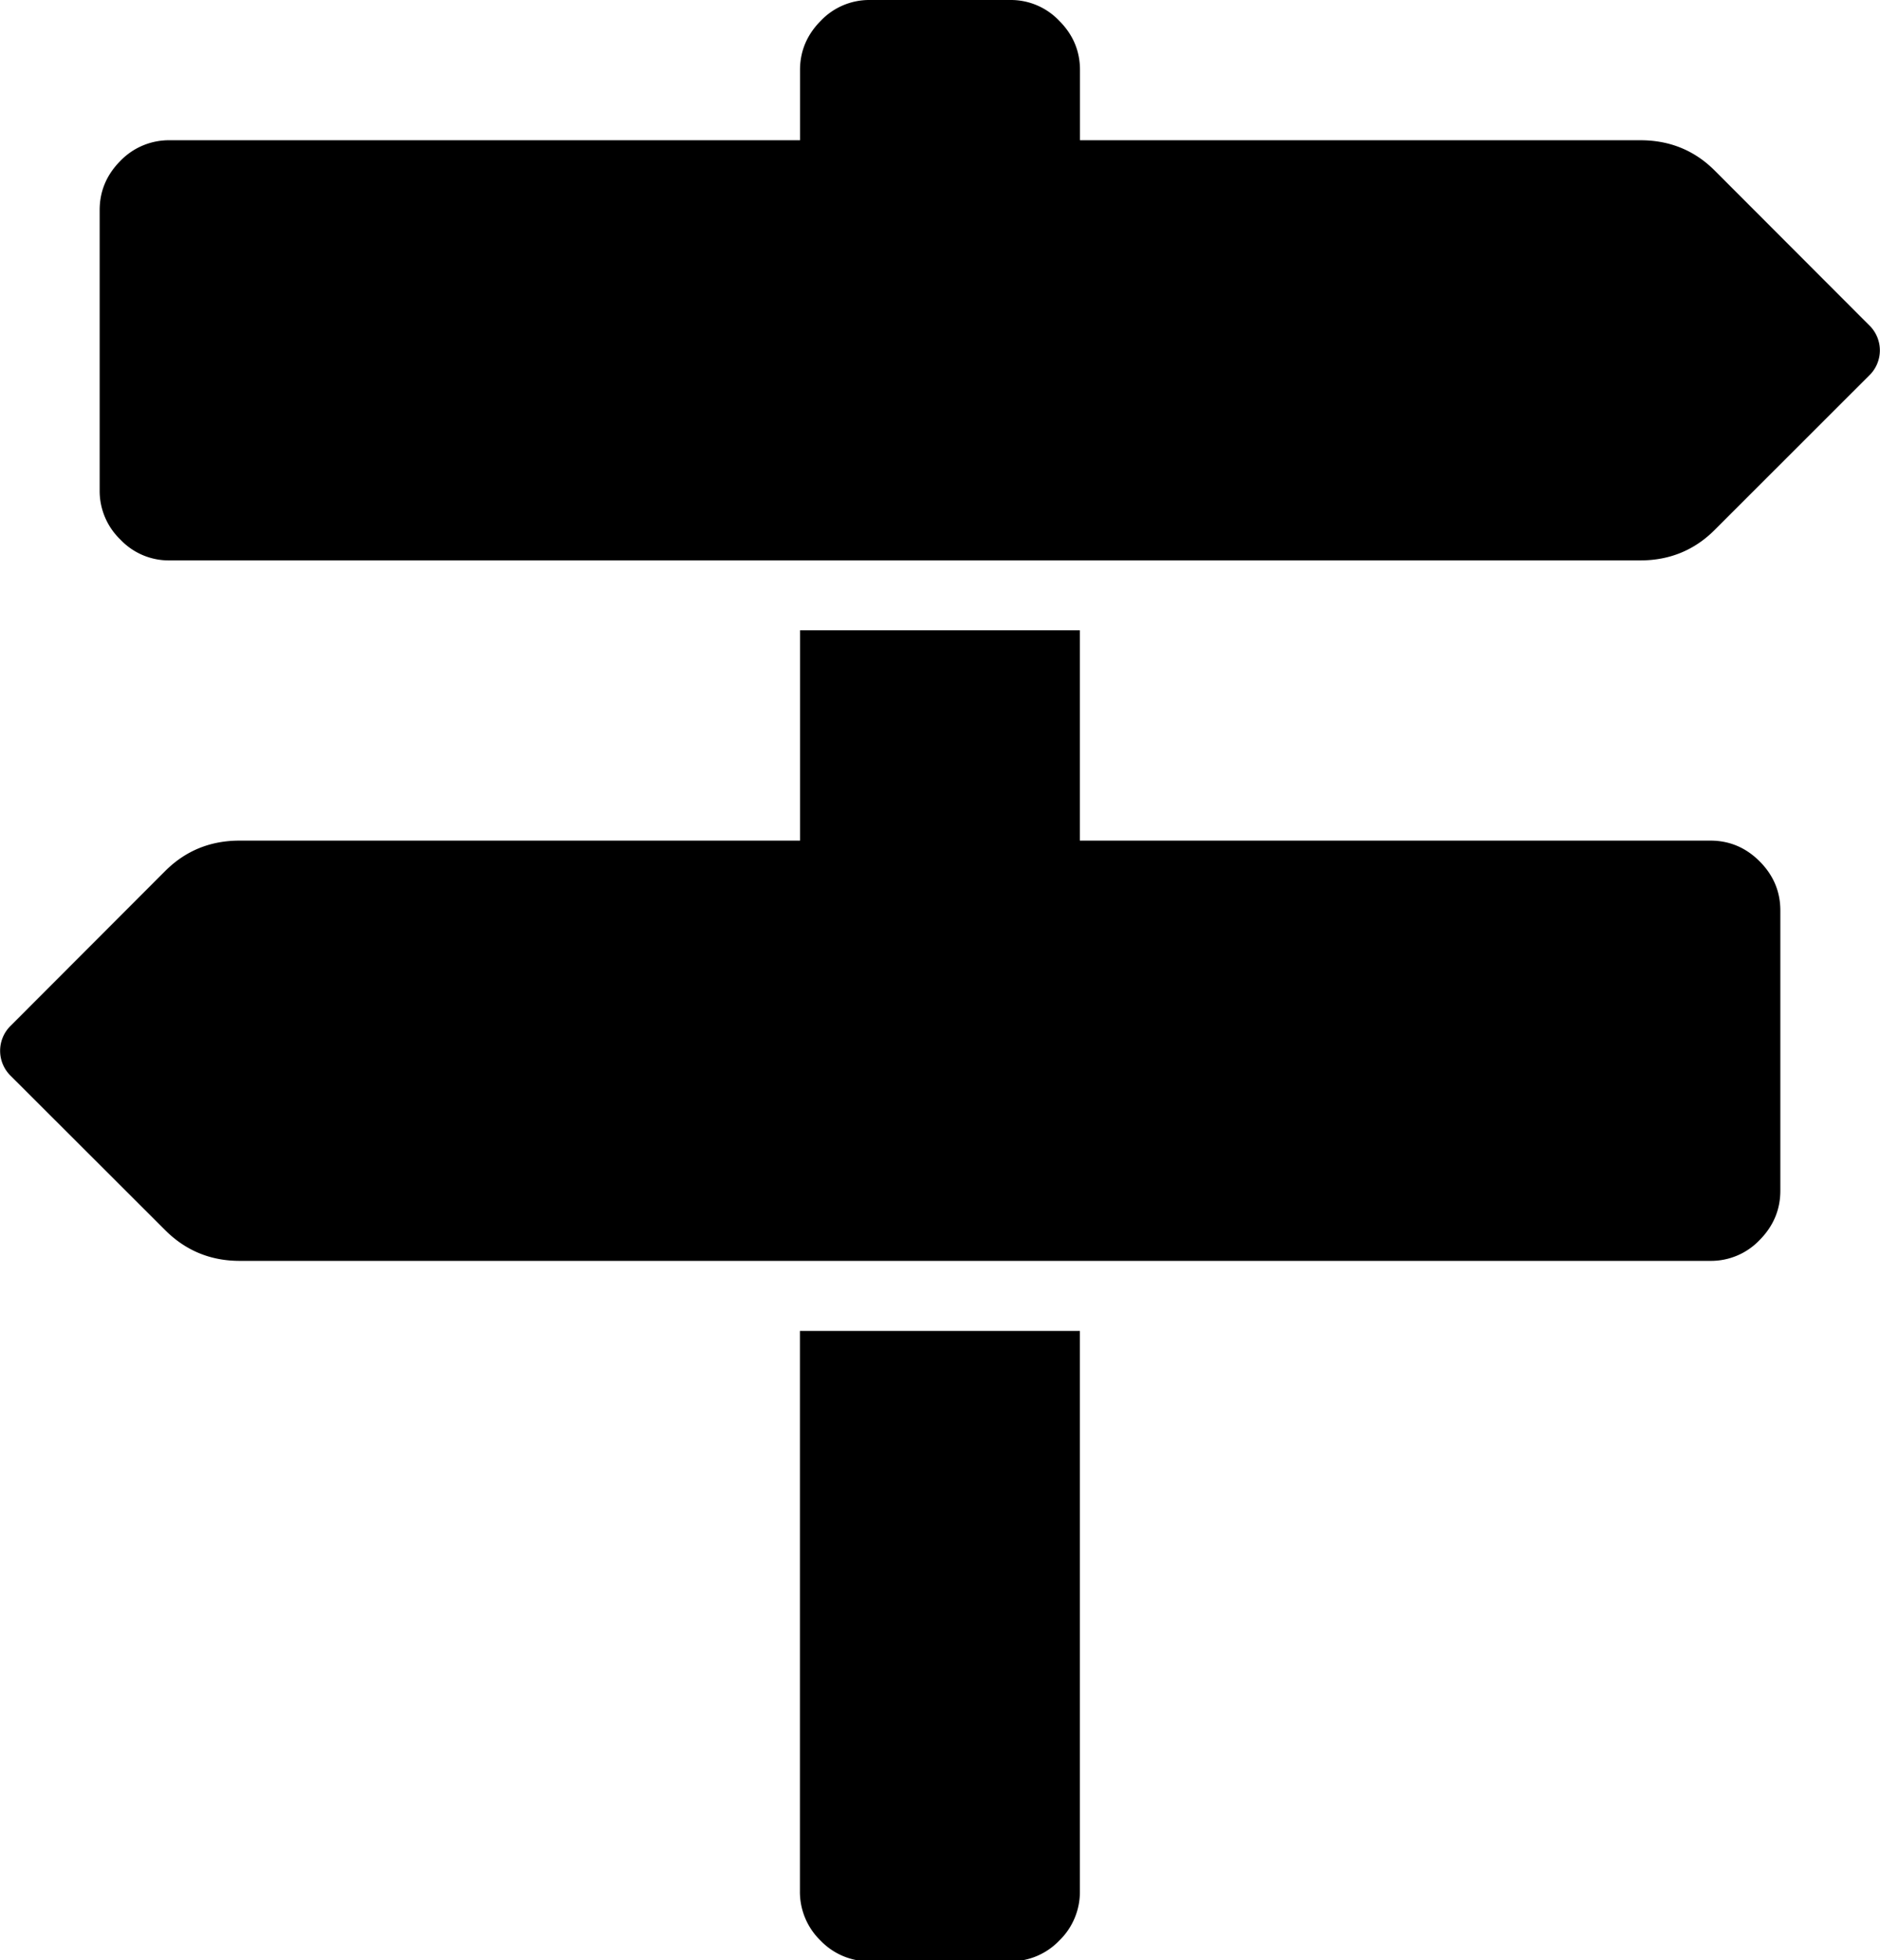 <svg xmlns="http://www.w3.org/2000/svg" class="storelocator-detailStoreIconRoute" viewBox="1772 1772 19.185 20"><path d="M1791.074 1775.318a.356.356 0 0 1 0 .514l-1.574 1.573c-.209.21-.464.313-.761.313h-15.009a.679.679 0 0 1-.502-.213.688.688 0 0 1-.211-.502v-2.859c0-.192.07-.36.211-.502a.688.688 0 0 1 .502-.211h6.434v-.716c0-.192.07-.36.211-.502a.682.682 0 0 1 .502-.213h1.431a.68.68 0 0 1 .502.213c.142.142.211.31.211.502v.716h5.719c.297 0 .552.102.761.312l1.573 1.575zm-10.91 10.262h2.856v5.716a.69.69 0 0 1-.211.505.686.686 0 0 1-.502.211h-1.431a.688.688 0 0 1-.502-.211.693.693 0 0 1-.211-.505v-5.716zm9.29-5.003c.193 0 .361.07.502.211.142.142.212.31.212.502v2.859c0 .192-.07.361-.212.504a.684.684 0 0 1-.502.212h-15.009c-.297 0-.551-.105-.76-.314l-1.574-1.572a.357.357 0 0 1 0-.515l1.574-1.576c.209-.209.463-.311.76-.311h5.719v-2.146h2.856v2.146h6.434z"/></svg>